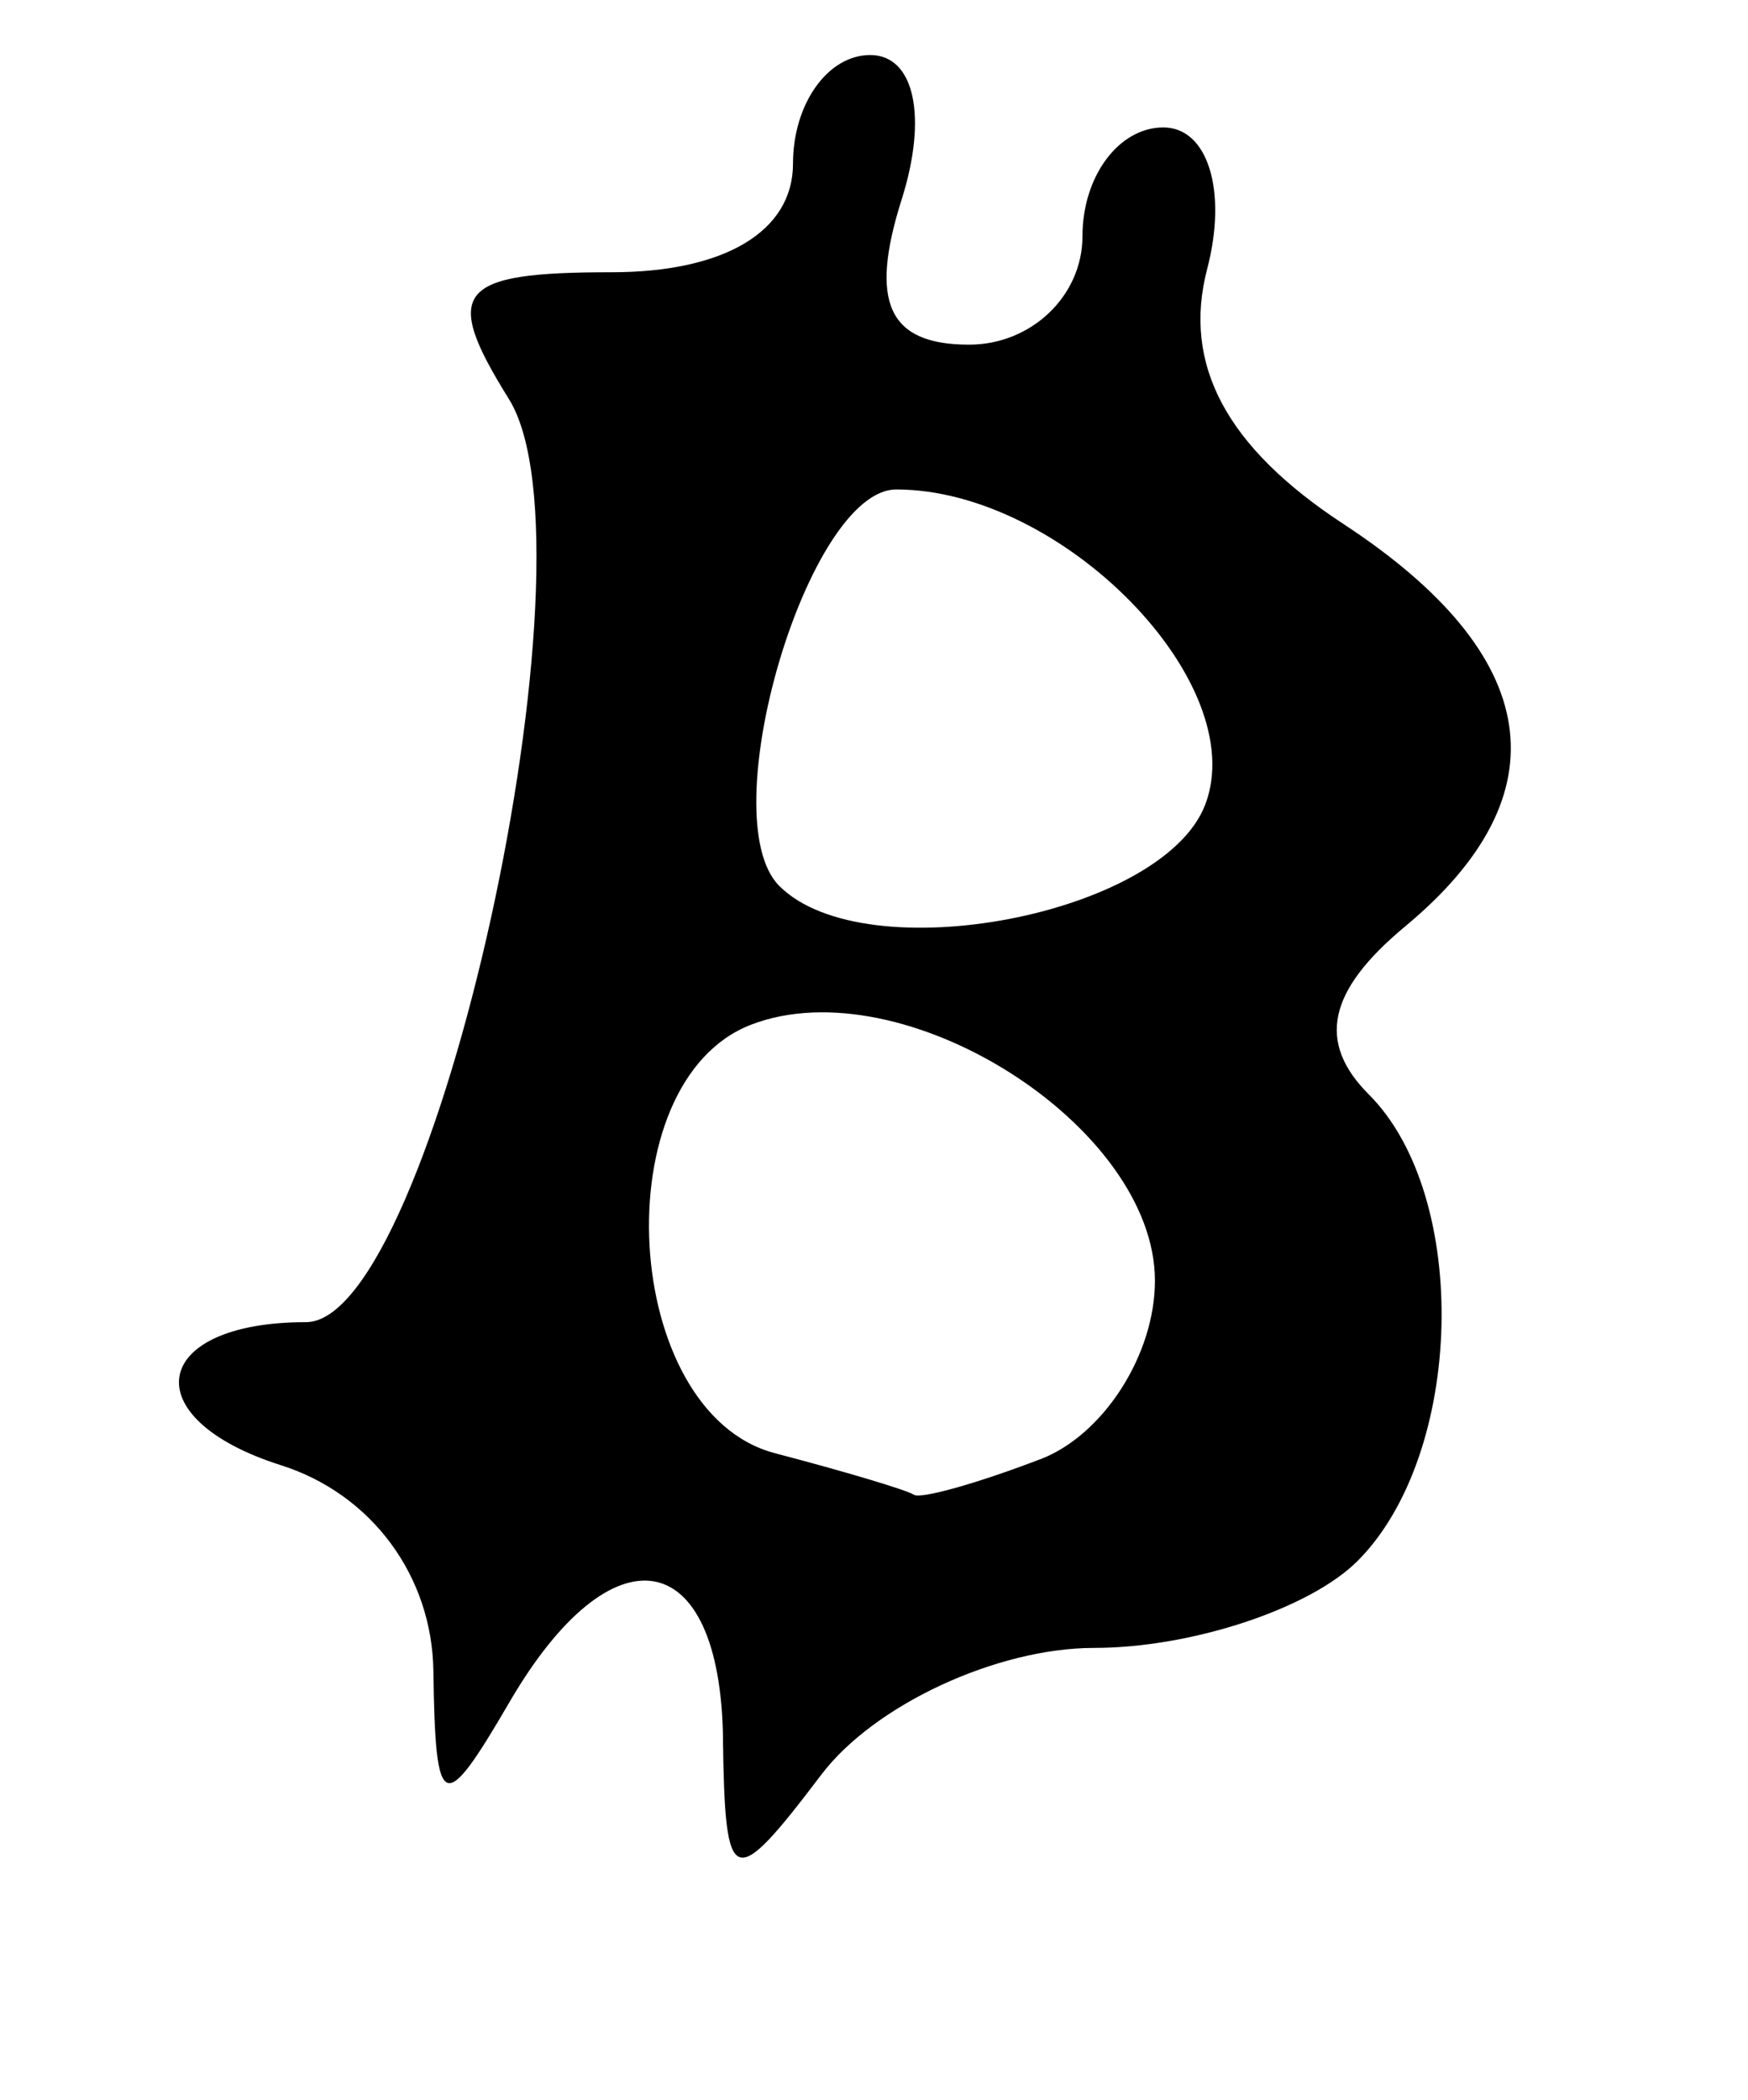<?xml version="1.0" encoding="UTF-8" standalone="no"?>
<!-- Created with Inkscape (http://www.inkscape.org/) -->

<svg
   version="1.1"
   id="svg2"
   width="26.399"
   height="31.7"
   viewBox="0 0 26.399 31.7"
   xmlns="http://www.w3.org/2000/svg"
   xmlns:svg="http://www.w3.org/2000/svg">
  <defs
     id="defs6" />
  <g
     id="g8"
     transform="matrix(1.093,0,0,1.093,-14.011,-13.739)">
    <path
       style="fill:#000000"
       d="m 37.777,41.33 c 0,-0.55 0.477,-1 1.059,-1 0.582,0 0.781,0.45 0.441,1 -0.34,0.55 -0.816,1 -1.059,1 -0.243,0 -0.441,-0.45 -0.441,-1 z m -14.968,-4.75 c -0.038,-2.684 -1.532,-2.937 -2.952,-0.5 -0.917,1.574 -1.022,1.531 -1.05,-0.433 -0.018,-1.314 -0.856,-2.445 -2.106,-2.841 -2.043,-0.648 -1.811,-1.976 0.346,-1.976 1.772,0 4.113,-10.649 2.803,-12.75 -0.93,-1.492 -0.72,-1.75 1.418,-1.75 1.563,0 2.508,-0.565 2.508,-1.5 0,-0.825 0.48,-1.5 1.067,-1.5 0.612,0 0.797,0.853 0.433,2 -0.45,1.419 -0.18,2 0.933,2 0.862,0 1.567,-0.675 1.567,-1.5 0,-0.825 0.502,-1.5 1.117,-1.5 0.616,0 0.887,0.877 0.606,1.954 -0.345,1.32 0.265,2.463 1.883,3.523 2.761,1.809 3.055,3.73 0.852,5.558 -1.07,0.888 -1.223,1.599 -0.5,2.322 1.406,1.406 1.319,4.966 -0.158,6.442 -0.66,0.66 -2.298,1.2 -3.64,1.2 -1.342,0 -3.038,0.787 -3.768,1.75 -1.23,1.621 -1.331,1.584 -1.36,-0.5 z m 4.386,-3.857 c 0.87,-0.334 1.582,-1.443 1.582,-2.465 0,-2.137 -3.478,-4.343 -5.578,-3.537 -2.055,0.789 -1.802,5.363 0.328,5.919 0.963,0.252 1.826,0.51 1.918,0.573 0.093,0.064 0.88,-0.157 1.75,-0.491 z m 2.276,-9.038 c 0.645,-1.682 -1.975,-4.355 -4.268,-4.355 -1.221,0 -2.559,4.533 -1.616,5.476 1.188,1.188 5.298,0.405 5.884,-1.121 z"
       id="path170" />
  </g>
</svg>

